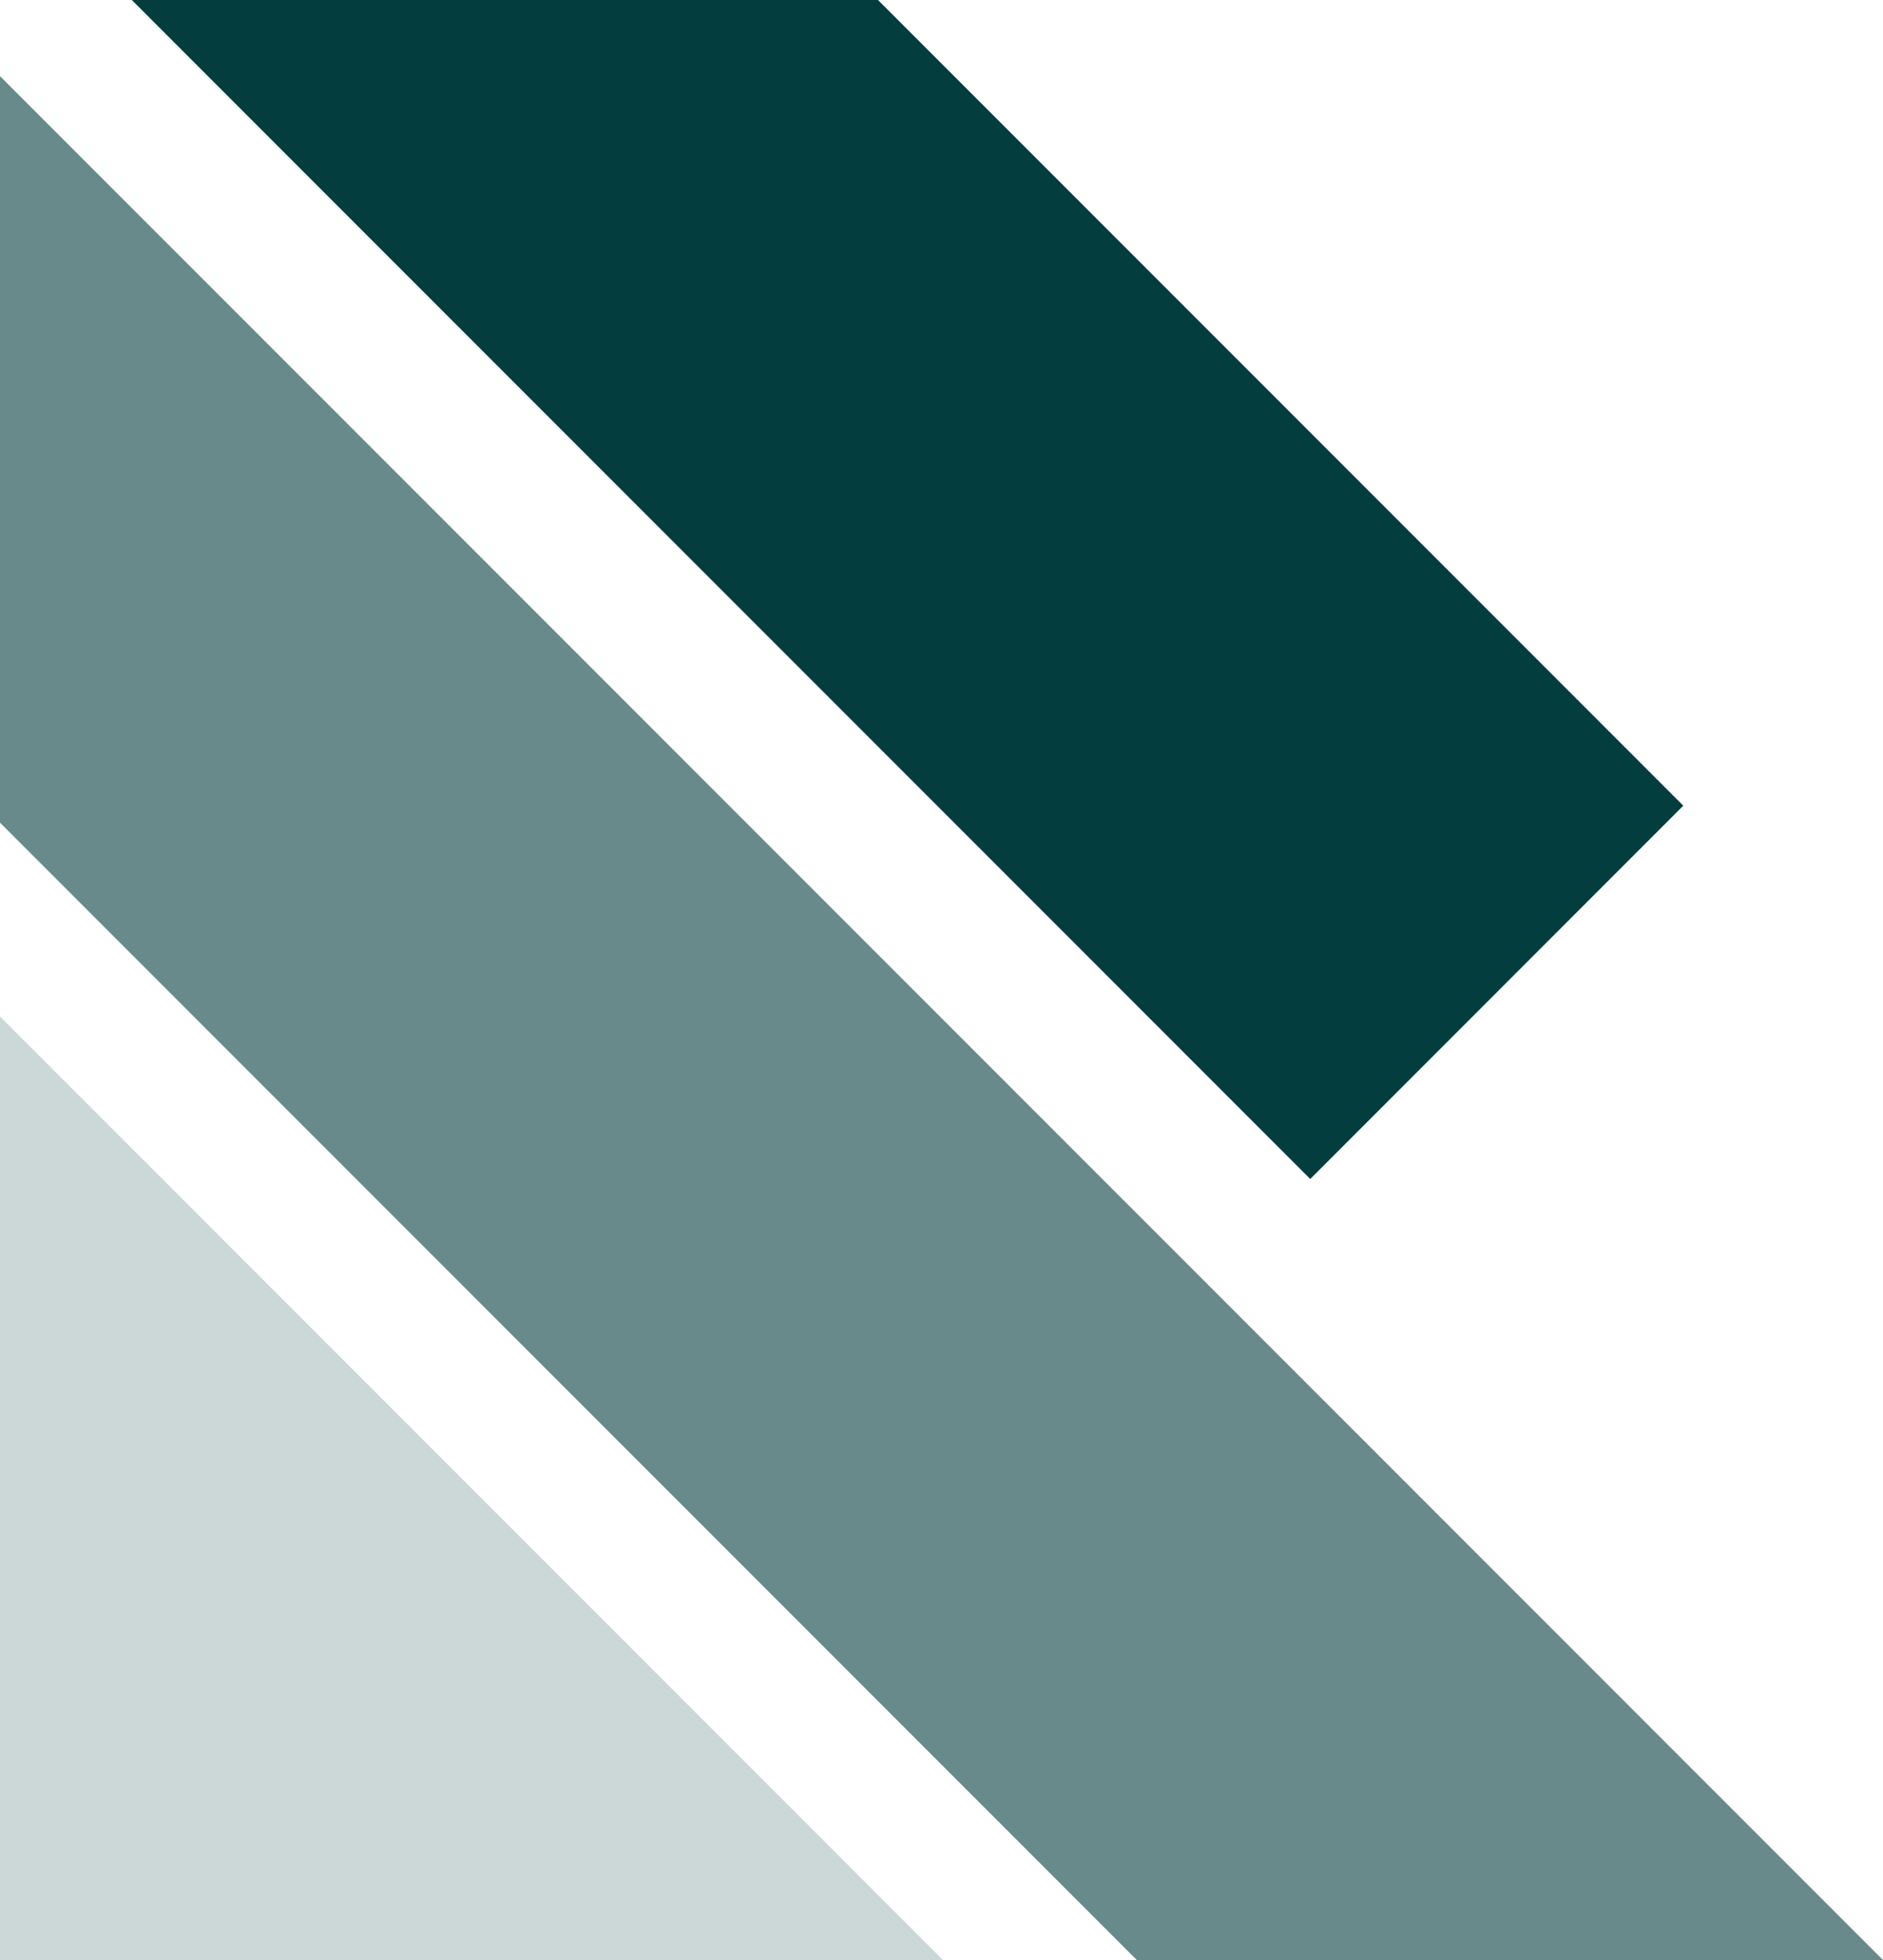 <?xml version="1.0" encoding="UTF-8"?>
<svg id="Layer_2" data-name="Layer 2" xmlns="http://www.w3.org/2000/svg" viewBox="0 0 693.02 721.03">
  <defs>
    <style>
      .cls-1 {
        opacity: .2;
      }

      .cls-1, .cls-2, .cls-3 {
        fill: #043d3d;
      }

      .cls-3 {
        opacity: .6;
      }
    </style>
  </defs>
  <g id="Layer_1-2" data-name="Layer 1">
    <g>
      <polygon class="cls-2" points="619.52 296.38 482.22 433.71 48.51 0 323.14 0 619.52 296.38"/>
      <polygon class="cls-3" points="693.02 721.03 418.39 721.03 132.17 434.81 0 302.64 0 28.01 406.8 434.81 693.02 721.03"/>
      <polygon class="cls-1" points="347.08 721.03 0 721.03 0 373.95 347.08 721.03"/>
    </g>
  </g>
</svg>